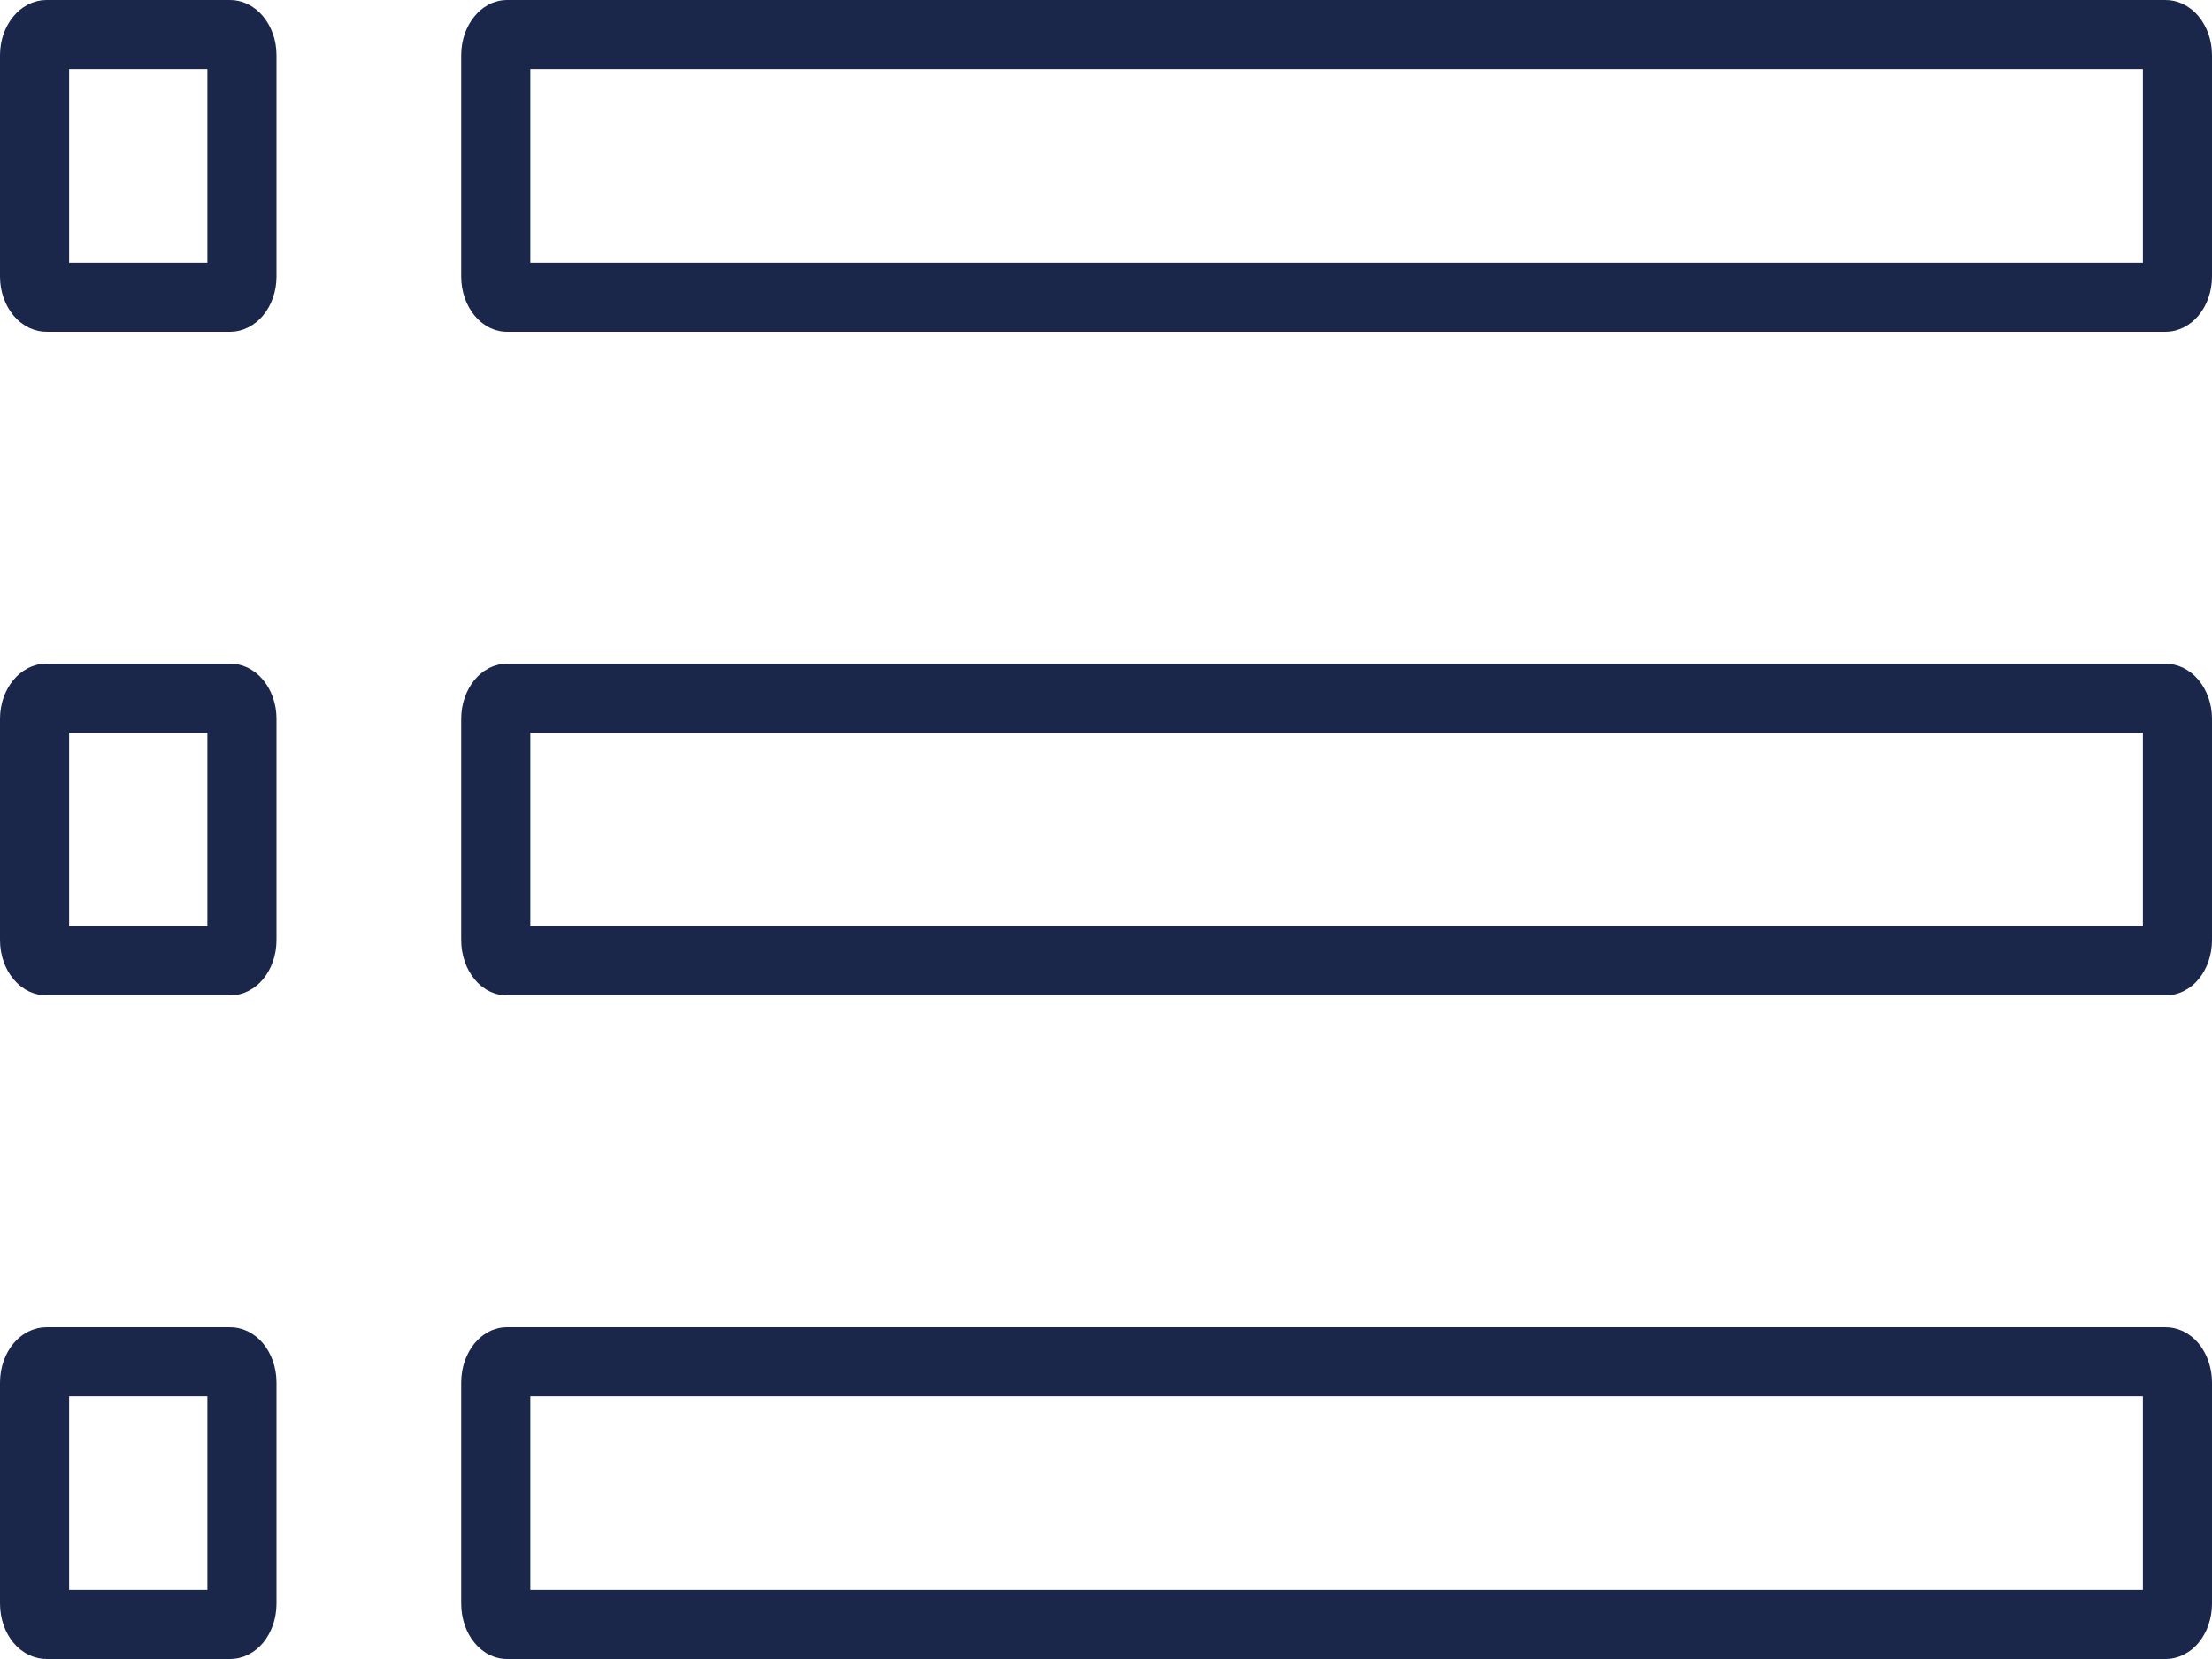 <svg width="32" height="24" viewBox="0 0 32 24" fill="none" xmlns="http://www.w3.org/2000/svg">
<path d="M31.5 23.197C31.5 23.311 31.462 23.396 31.421 23.446C31.381 23.494 31.348 23.5 31.331 23.5H7.331C7.321 23.5 7.291 23.497 7.251 23.448C7.21 23.399 7.172 23.312 7.172 23.197V20.002C7.172 19.888 7.21 19.802 7.251 19.752C7.291 19.703 7.321 19.7 7.331 19.7H31.331C31.348 19.7 31.381 19.706 31.421 19.754C31.462 19.804 31.5 19.889 31.5 20.002V23.197ZM3.5 23.197C3.5 23.311 3.462 23.396 3.421 23.446C3.381 23.494 3.348 23.5 3.331 23.5H0.672C0.653 23.5 0.619 23.493 0.579 23.445C0.538 23.396 0.5 23.311 0.5 23.197V20.002C0.5 19.889 0.538 19.804 0.579 19.755C0.619 19.707 0.653 19.7 0.672 19.7H3.331C3.348 19.7 3.381 19.706 3.421 19.754C3.462 19.804 3.5 19.889 3.5 20.002V23.197ZM31.5 13.598C31.5 13.712 31.462 13.797 31.421 13.846C31.382 13.893 31.349 13.9 31.331 13.9H7.331C7.321 13.9 7.291 13.897 7.251 13.848C7.21 13.799 7.172 13.712 7.172 13.598V10.398C7.172 10.29 7.209 10.205 7.251 10.154C7.292 10.104 7.323 10.102 7.331 10.102H31.331C31.346 10.102 31.38 10.108 31.421 10.157C31.463 10.207 31.5 10.292 31.5 10.398V13.598ZM3.5 13.598C3.5 13.711 3.462 13.796 3.421 13.846C3.381 13.893 3.348 13.9 3.331 13.9H0.672C0.653 13.9 0.619 13.893 0.579 13.845C0.538 13.796 0.5 13.711 0.5 13.598V10.398C0.5 10.29 0.537 10.206 0.579 10.156C0.62 10.107 0.654 10.1 0.672 10.1H3.331C3.346 10.1 3.38 10.106 3.421 10.155C3.463 10.206 3.5 10.29 3.5 10.397V13.598ZM31.5 4.002C31.5 4.109 31.463 4.194 31.421 4.245C31.379 4.294 31.346 4.3 31.331 4.3H7.331C7.323 4.3 7.293 4.298 7.251 4.247C7.209 4.196 7.172 4.11 7.172 4.002V0.797C7.172 0.689 7.209 0.603 7.251 0.553C7.292 0.503 7.323 0.5 7.331 0.5H31.331C31.346 0.5 31.38 0.506 31.421 0.555C31.463 0.606 31.5 0.69 31.5 0.797V4.002ZM3.5 4.002C3.5 4.109 3.463 4.194 3.421 4.245C3.379 4.294 3.346 4.3 3.331 4.3H0.672C0.655 4.3 0.62 4.293 0.579 4.244C0.537 4.193 0.5 4.109 0.5 4.002V0.797C0.5 0.69 0.537 0.606 0.579 0.556C0.619 0.507 0.654 0.5 0.672 0.5H3.331C3.346 0.5 3.38 0.506 3.421 0.555C3.463 0.606 3.5 0.69 3.5 0.797V4.002Z" stroke="#1B264B"/>
</svg>
